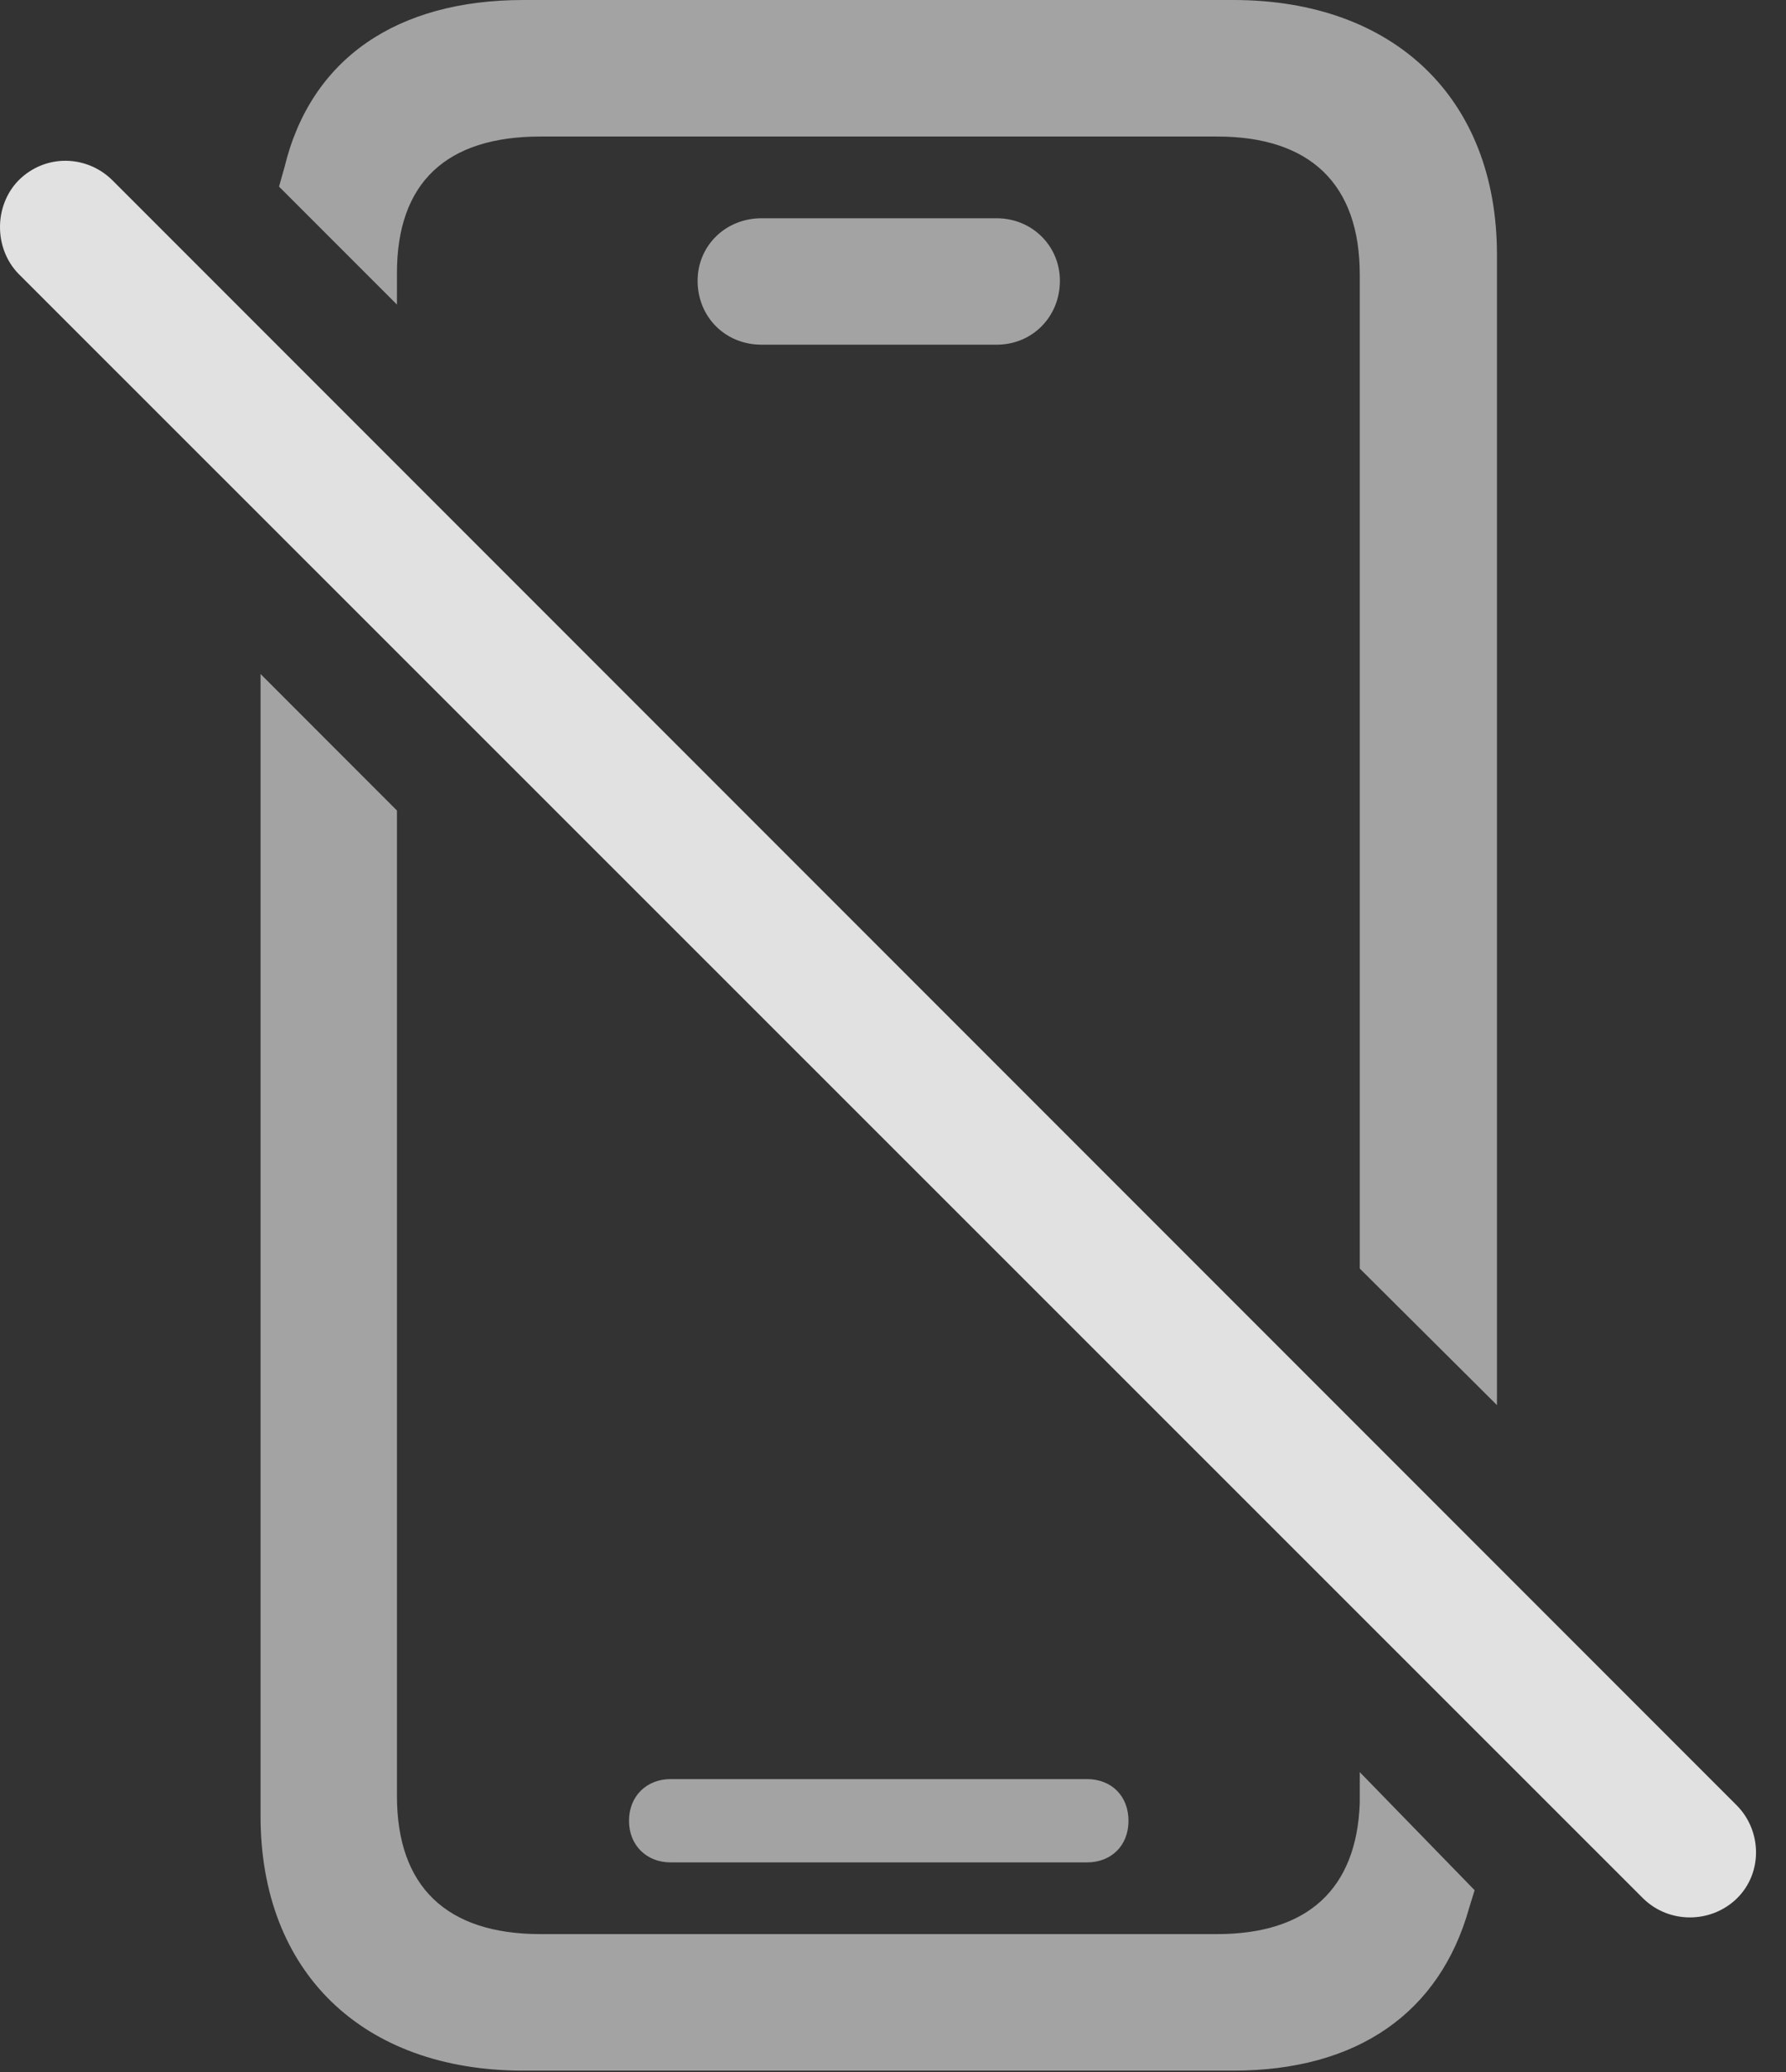 <?xml version="1.0" encoding="UTF-8"?>
<!--Generator: Apple Native CoreSVG 232.5-->
<!DOCTYPE svg
PUBLIC "-//W3C//DTD SVG 1.1//EN"
       "http://www.w3.org/Graphics/SVG/1.1/DTD/svg11.dtd">
<svg version="1.1" xmlns="http://www.w3.org/2000/svg" xmlns:xlink="http://www.w3.org/1999/xlink" width="22.627" height="26.24">
 <rect width="100%" height="100%" fill="#333333" stroke="none"/>
 <g>
  <rect height="26.24" opacity="0" width="22.627" x="0" y="0"/>
  <path d="M17.227 16.064L18.965 17.793L18.965 3.223C18.965 1.25 17.666 0 15.625 0L6.631 0C5.029 0 3.936 0.742 3.604 2.119L3.535 2.363L5.029 3.857L5.029 3.457C5.029 2.314 5.654 1.729 6.846 1.729L15.42 1.729C16.602 1.729 17.227 2.334 17.227 3.477ZM9.648 4.365L12.627 4.365C13.076 4.365 13.428 4.014 13.428 3.555C13.428 3.115 13.076 2.764 12.627 2.764L9.648 2.764C9.189 2.764 8.838 3.115 8.838 3.555C8.838 4.014 9.189 4.365 9.648 4.365ZM6.631 26.221L15.625 26.221C17.197 26.221 18.242 25.488 18.613 24.16C18.633 24.092 18.662 24.004 18.682 23.936L17.227 22.441C17.227 22.568 17.227 22.695 17.227 22.832C17.188 23.926 16.562 24.492 15.42 24.492L6.846 24.492C5.654 24.492 5.029 23.887 5.029 22.744L5.029 10.264L3.301 8.535L3.301 22.998C3.301 24.971 4.59 26.221 6.631 26.221ZM8.496 23.584L13.77 23.584C14.082 23.584 14.297 23.369 14.297 23.057C14.297 22.744 14.082 22.529 13.77 22.529L8.496 22.529C8.193 22.529 7.969 22.744 7.969 23.057C7.969 23.369 8.193 23.584 8.496 23.584Z" fill="#ffffff" fill-opacity="0.55"/>
  <path d="M20.82 24.043C21.152 24.365 21.68 24.355 22.002 24.043C22.334 23.721 22.324 23.184 22.002 22.861L1.426 2.285C1.104 1.963 0.576 1.943 0.234 2.285C-0.078 2.607-0.078 3.145 0.234 3.467Z" fill="#ffffff" fill-opacity="0.85"/>
 </g>
</svg>
